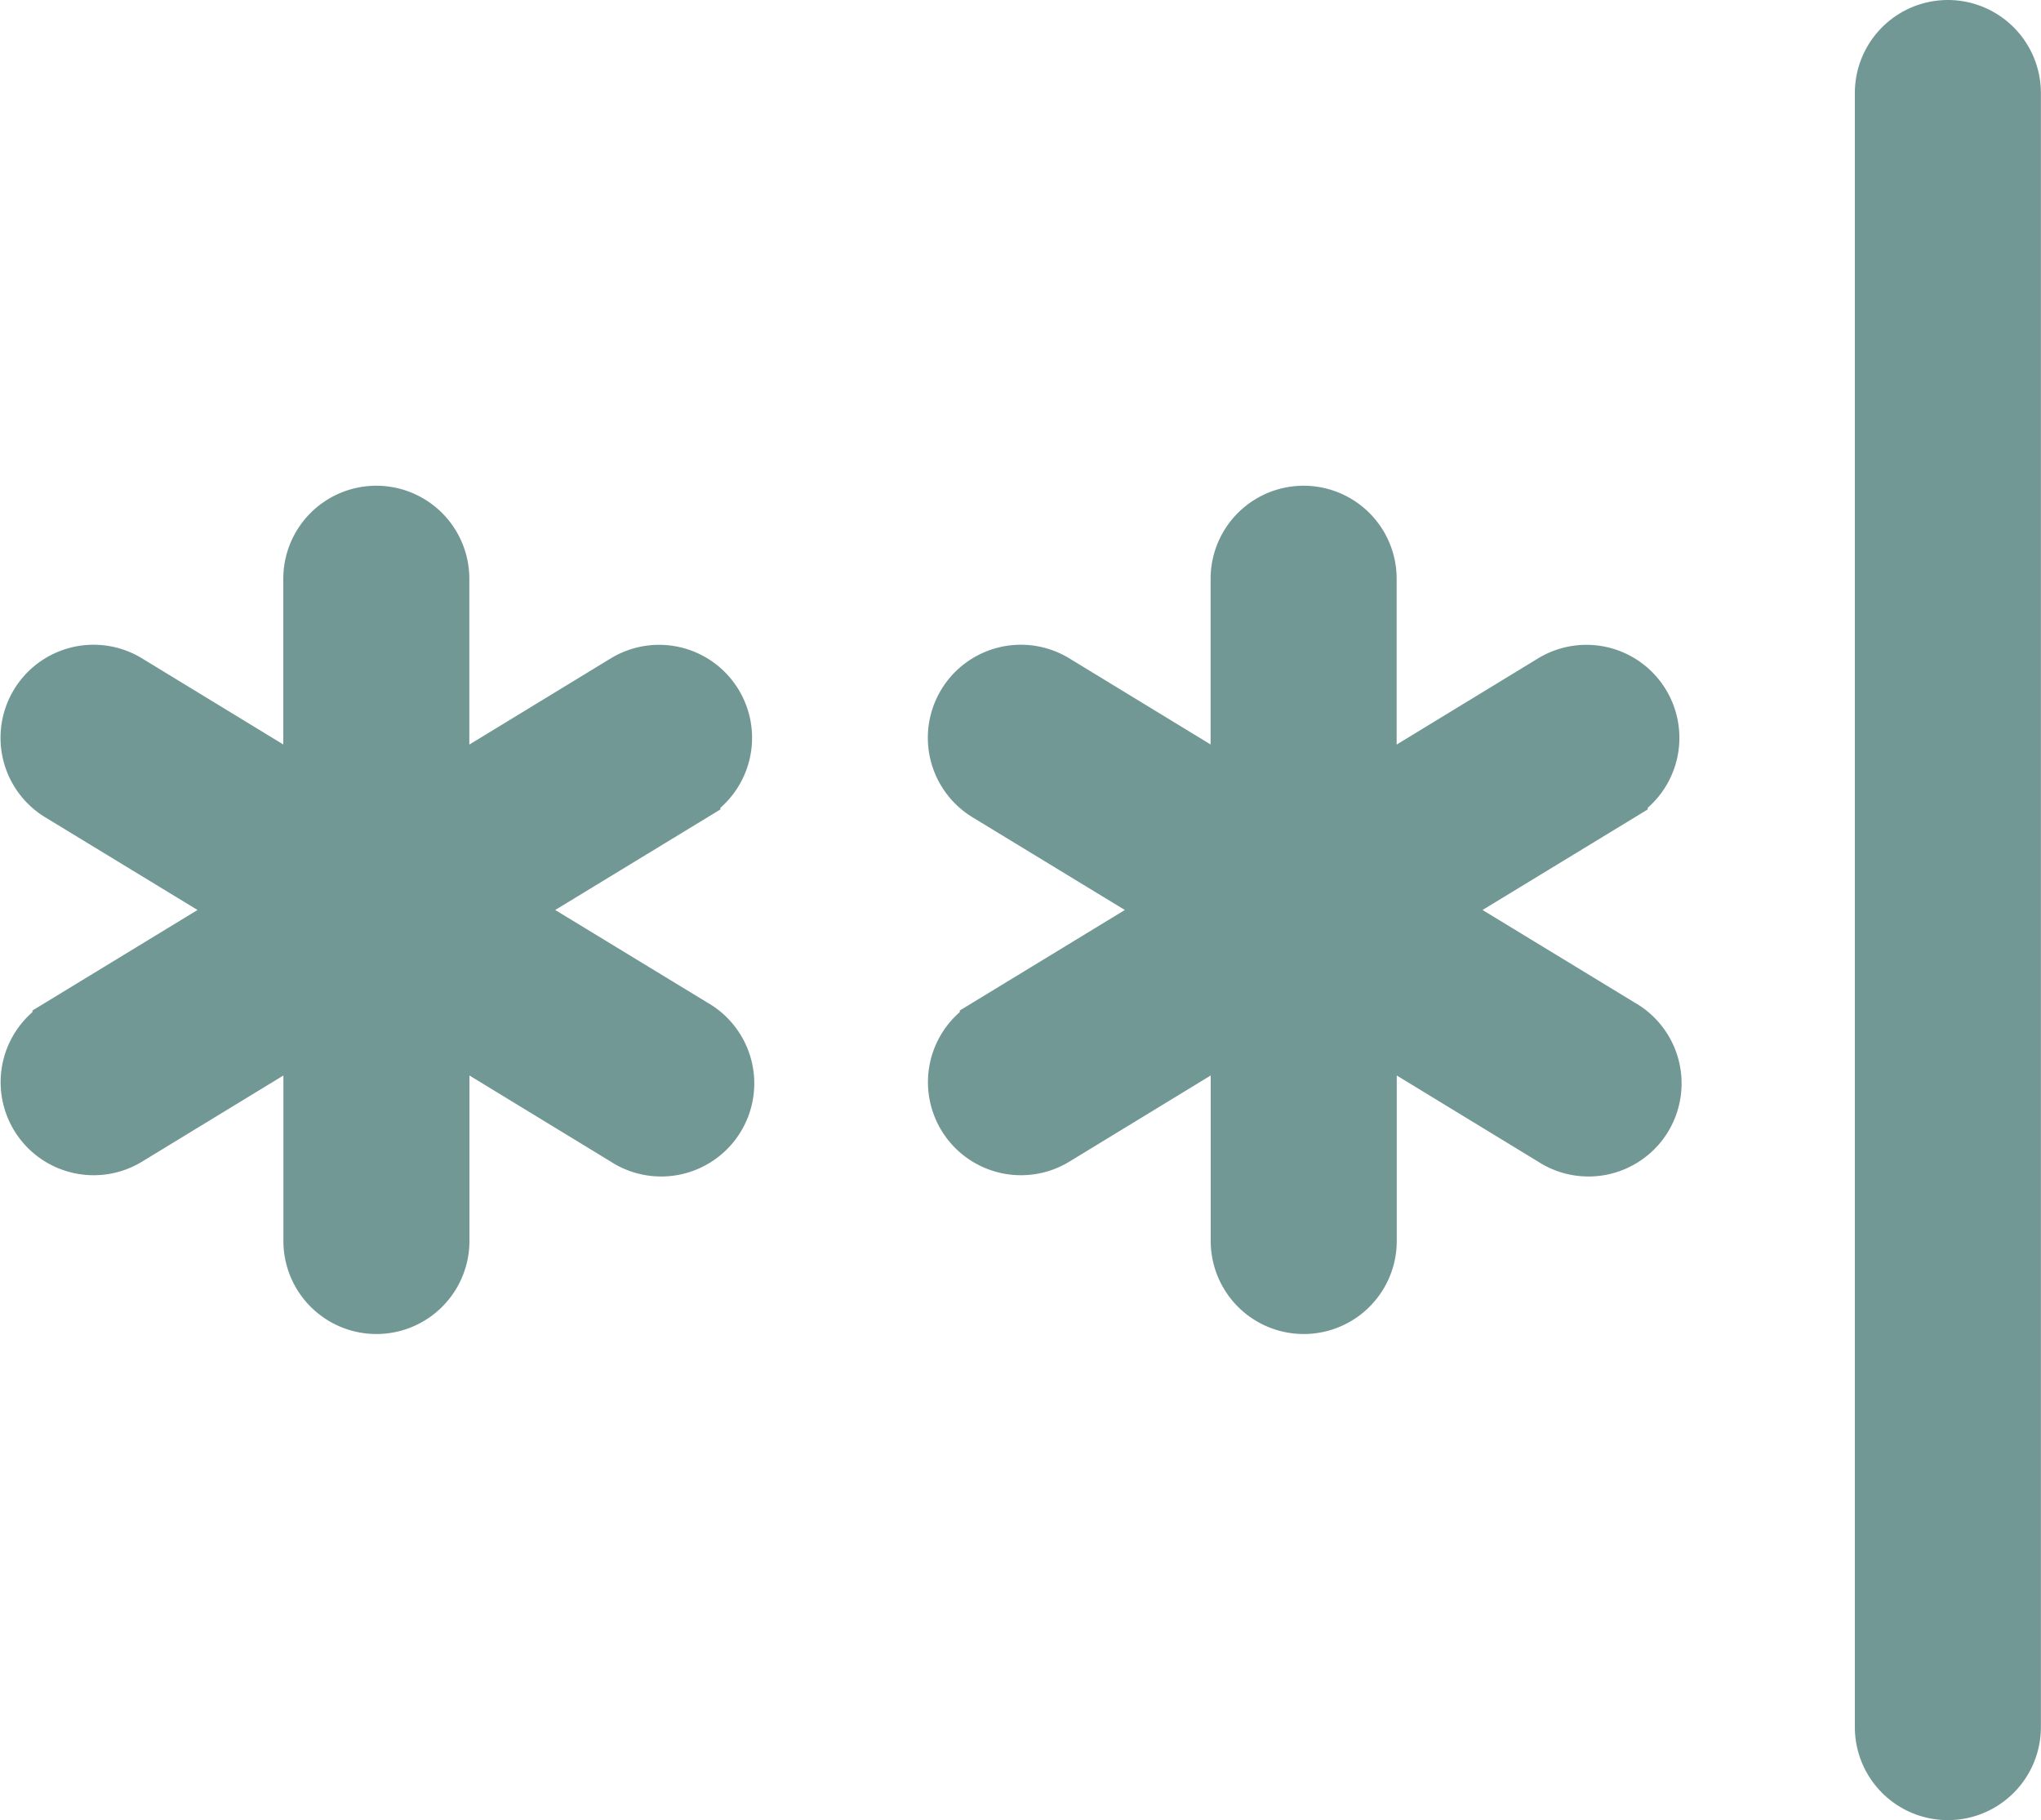 <svg height="16.991" viewBox="0 0 19.056 16.991" width="19.056" xmlns="http://www.w3.org/2000/svg"><g fill="#729895" stroke="#729896" stroke-width=".5"><path d="m60.118 30a.619.619 0 0 0 -.618.618v15.255a.618.618 0 1 0 1.237 0v-15.255a.619.619 0 0 0 -.619-.618z" transform="translate(-41.932 -29.75)"/><path d="m44.929 42.782a.618.618 0 0 0 -.85-.207l-1.7 1.036v-1.993a.618.618 0 1 0 -1.237 0v1.992l-1.7-1.036a.618.618 0 1 0 -.643 1.057l1.773 1.079-1.772 1.079a.618.618 0 1 0 .643 1.057l1.7-1.036v1.99a.618.618 0 1 0 1.237 0v-1.99l1.7 1.036a.619.619 0 1 0 .643-1.057l-1.773-1.079 1.773-1.079a.619.619 0 0 0 .206-.849z" transform="translate(-29.589 -36.215)"/><path d="m23.929 42.782a.618.618 0 0 0 -.85-.207l-1.7 1.036v-1.993a.618.618 0 0 0 -1.237 0v1.992l-1.7-1.036a.618.618 0 0 0 -.643 1.057l1.773 1.079-1.772 1.079a.618.618 0 0 0 .643 1.057l1.7-1.036v1.99a.618.618 0 0 0 1.237 0v-1.99l1.7 1.036a.619.619 0 1 0 .643-1.057l-1.773-1.079 1.773-1.079a.619.619 0 0 0 .206-.849z" transform="translate(-17.247 -36.215)"/></g></svg>